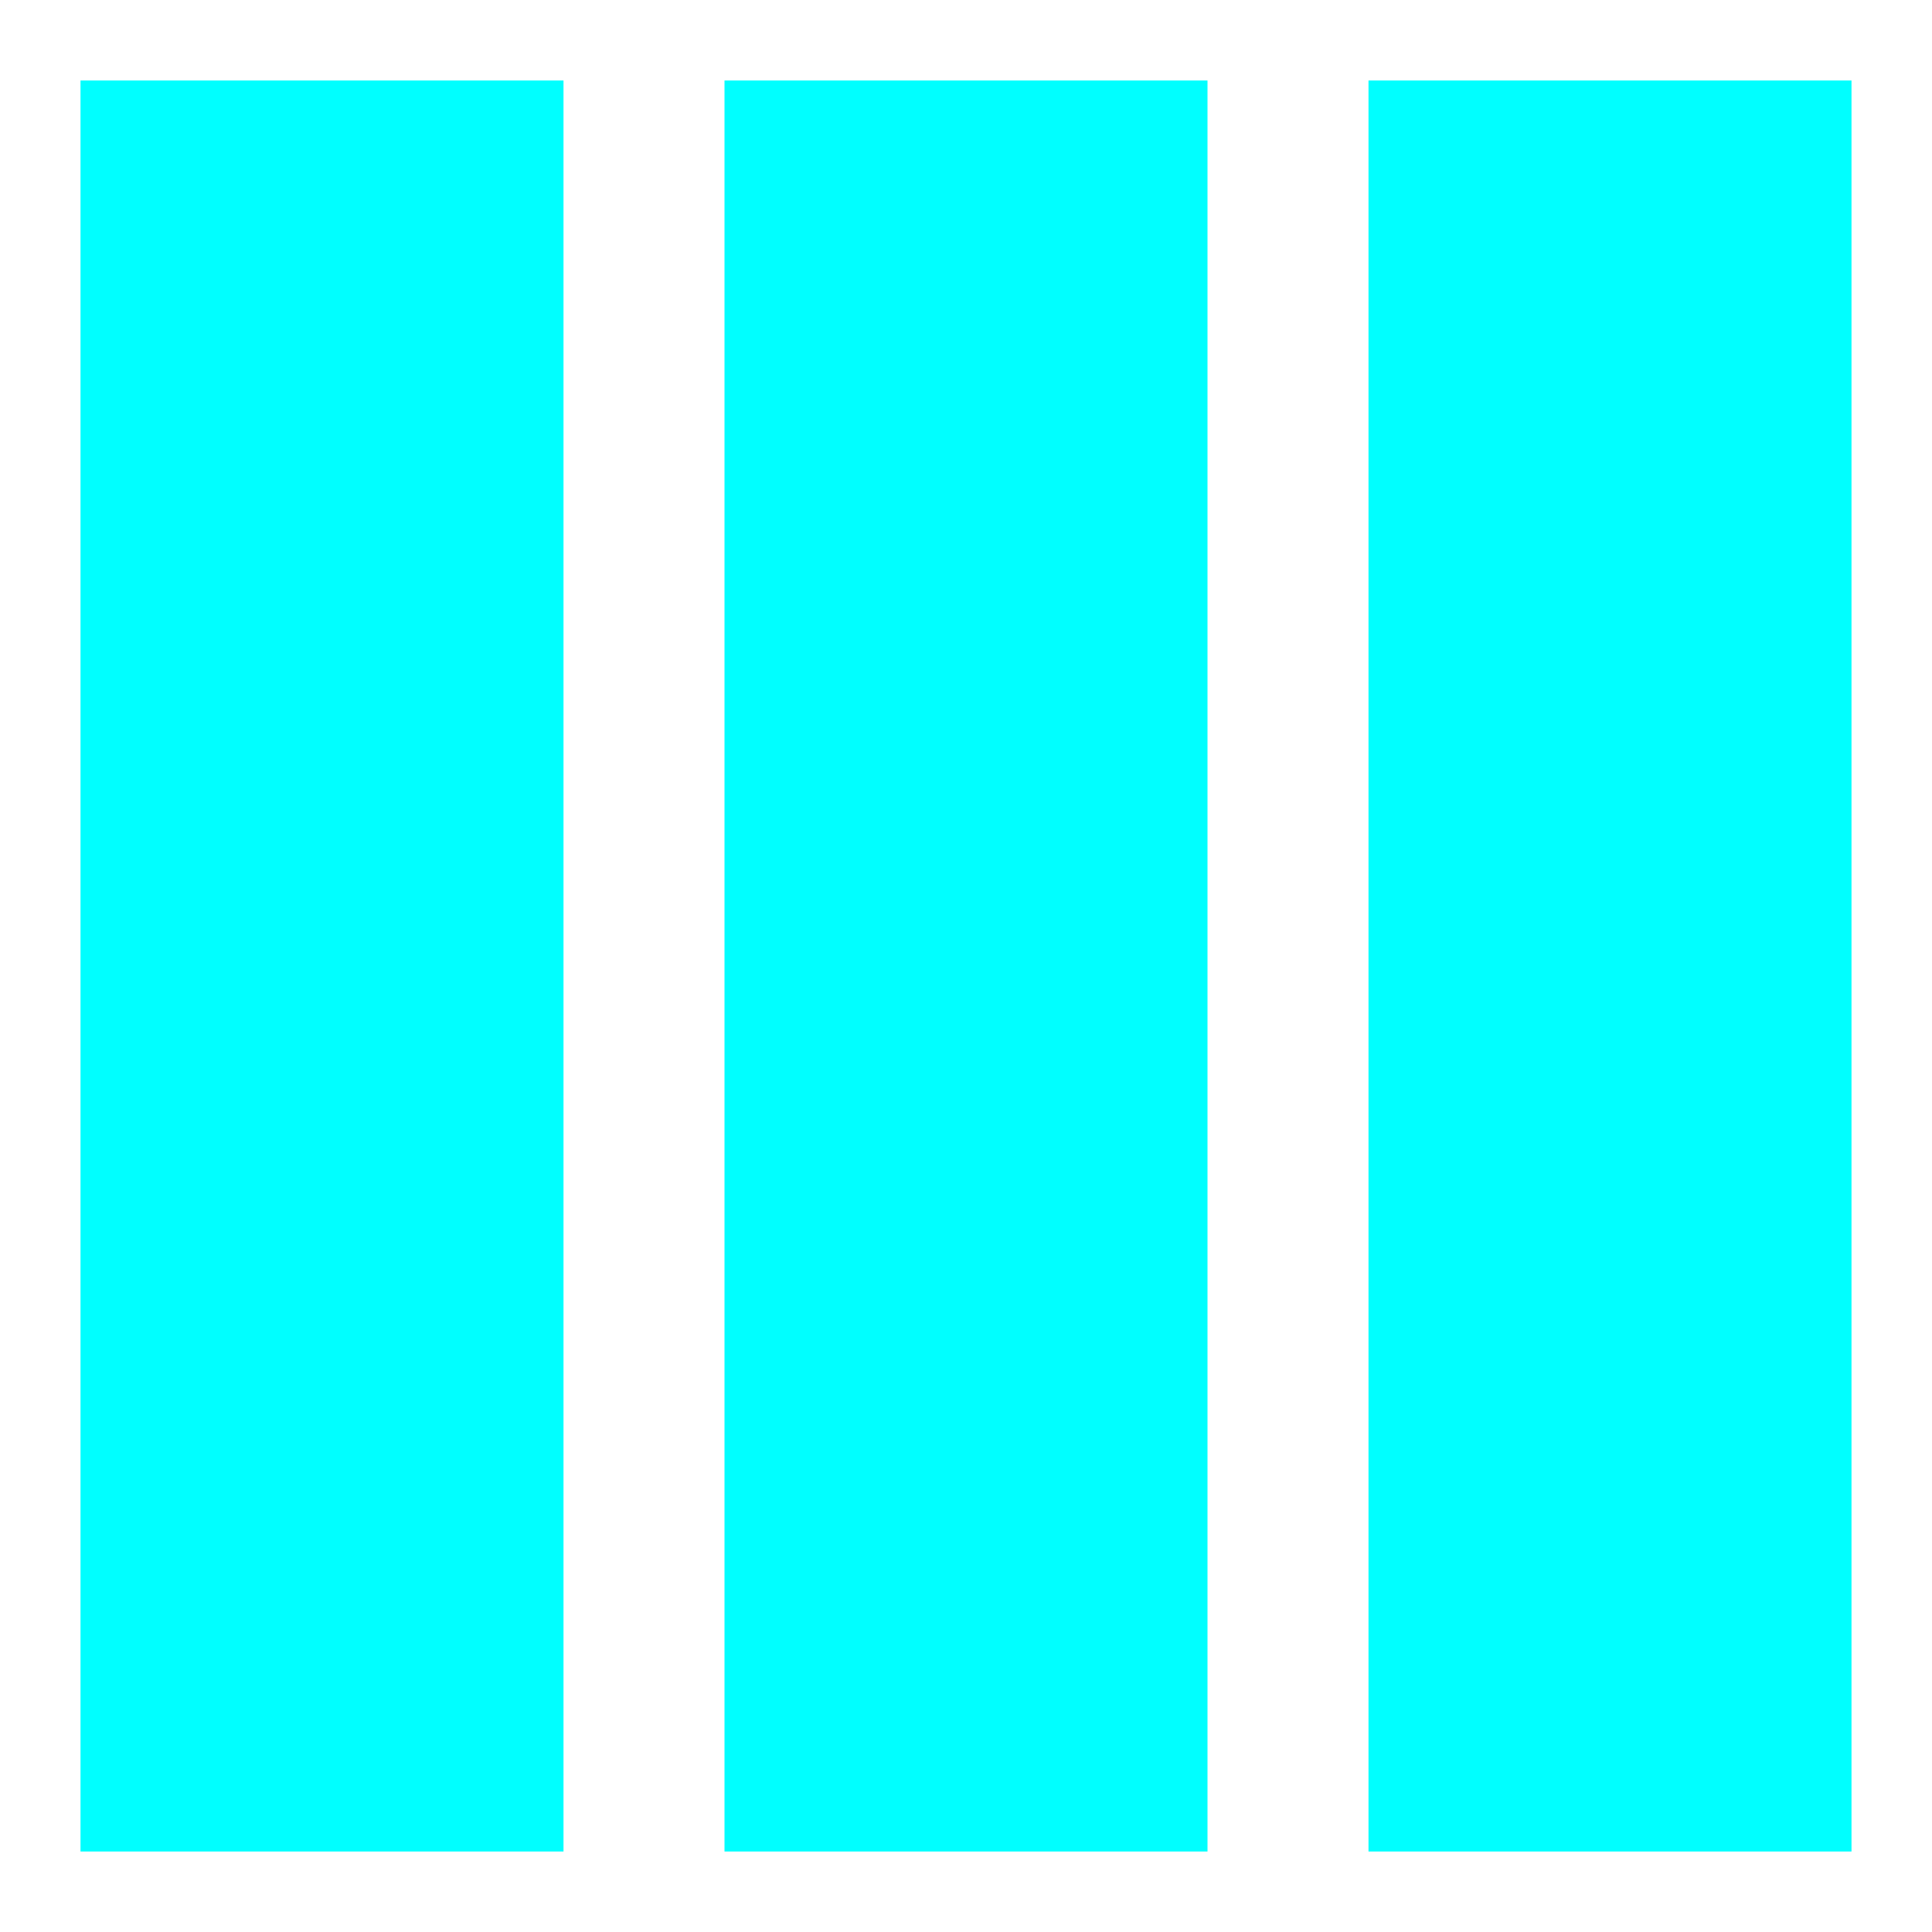 <svg xmlns="http://www.w3.org/2000/svg" width="24" height="24" viewBox="0 0 24 24">
    <style>.spinner_hzlK{animation:spinner_vc4H .8s linear
        infinite;animation-delay:-.8s}.spinner_koGT{animation-delay:-.65s}.spinner_YF1u{animation-delay:-.5s}@keyframes
        spinner_vc4H{0%{y:1px;height:22px}93.75%{y:5px;height:14px;opacity:.2}}</style>
    <rect class="spinner_hzlK" x="1" y="1" width="6" height="22" fill="aqua" />
    <rect class="spinner_hzlK spinner_koGT" x="9" y="1" width="6" height="22" fill="aqua" />
    <rect class="spinner_hzlK spinner_YF1u" x="17" y="1" width="6" height="22" fill="aqua" />
</svg>